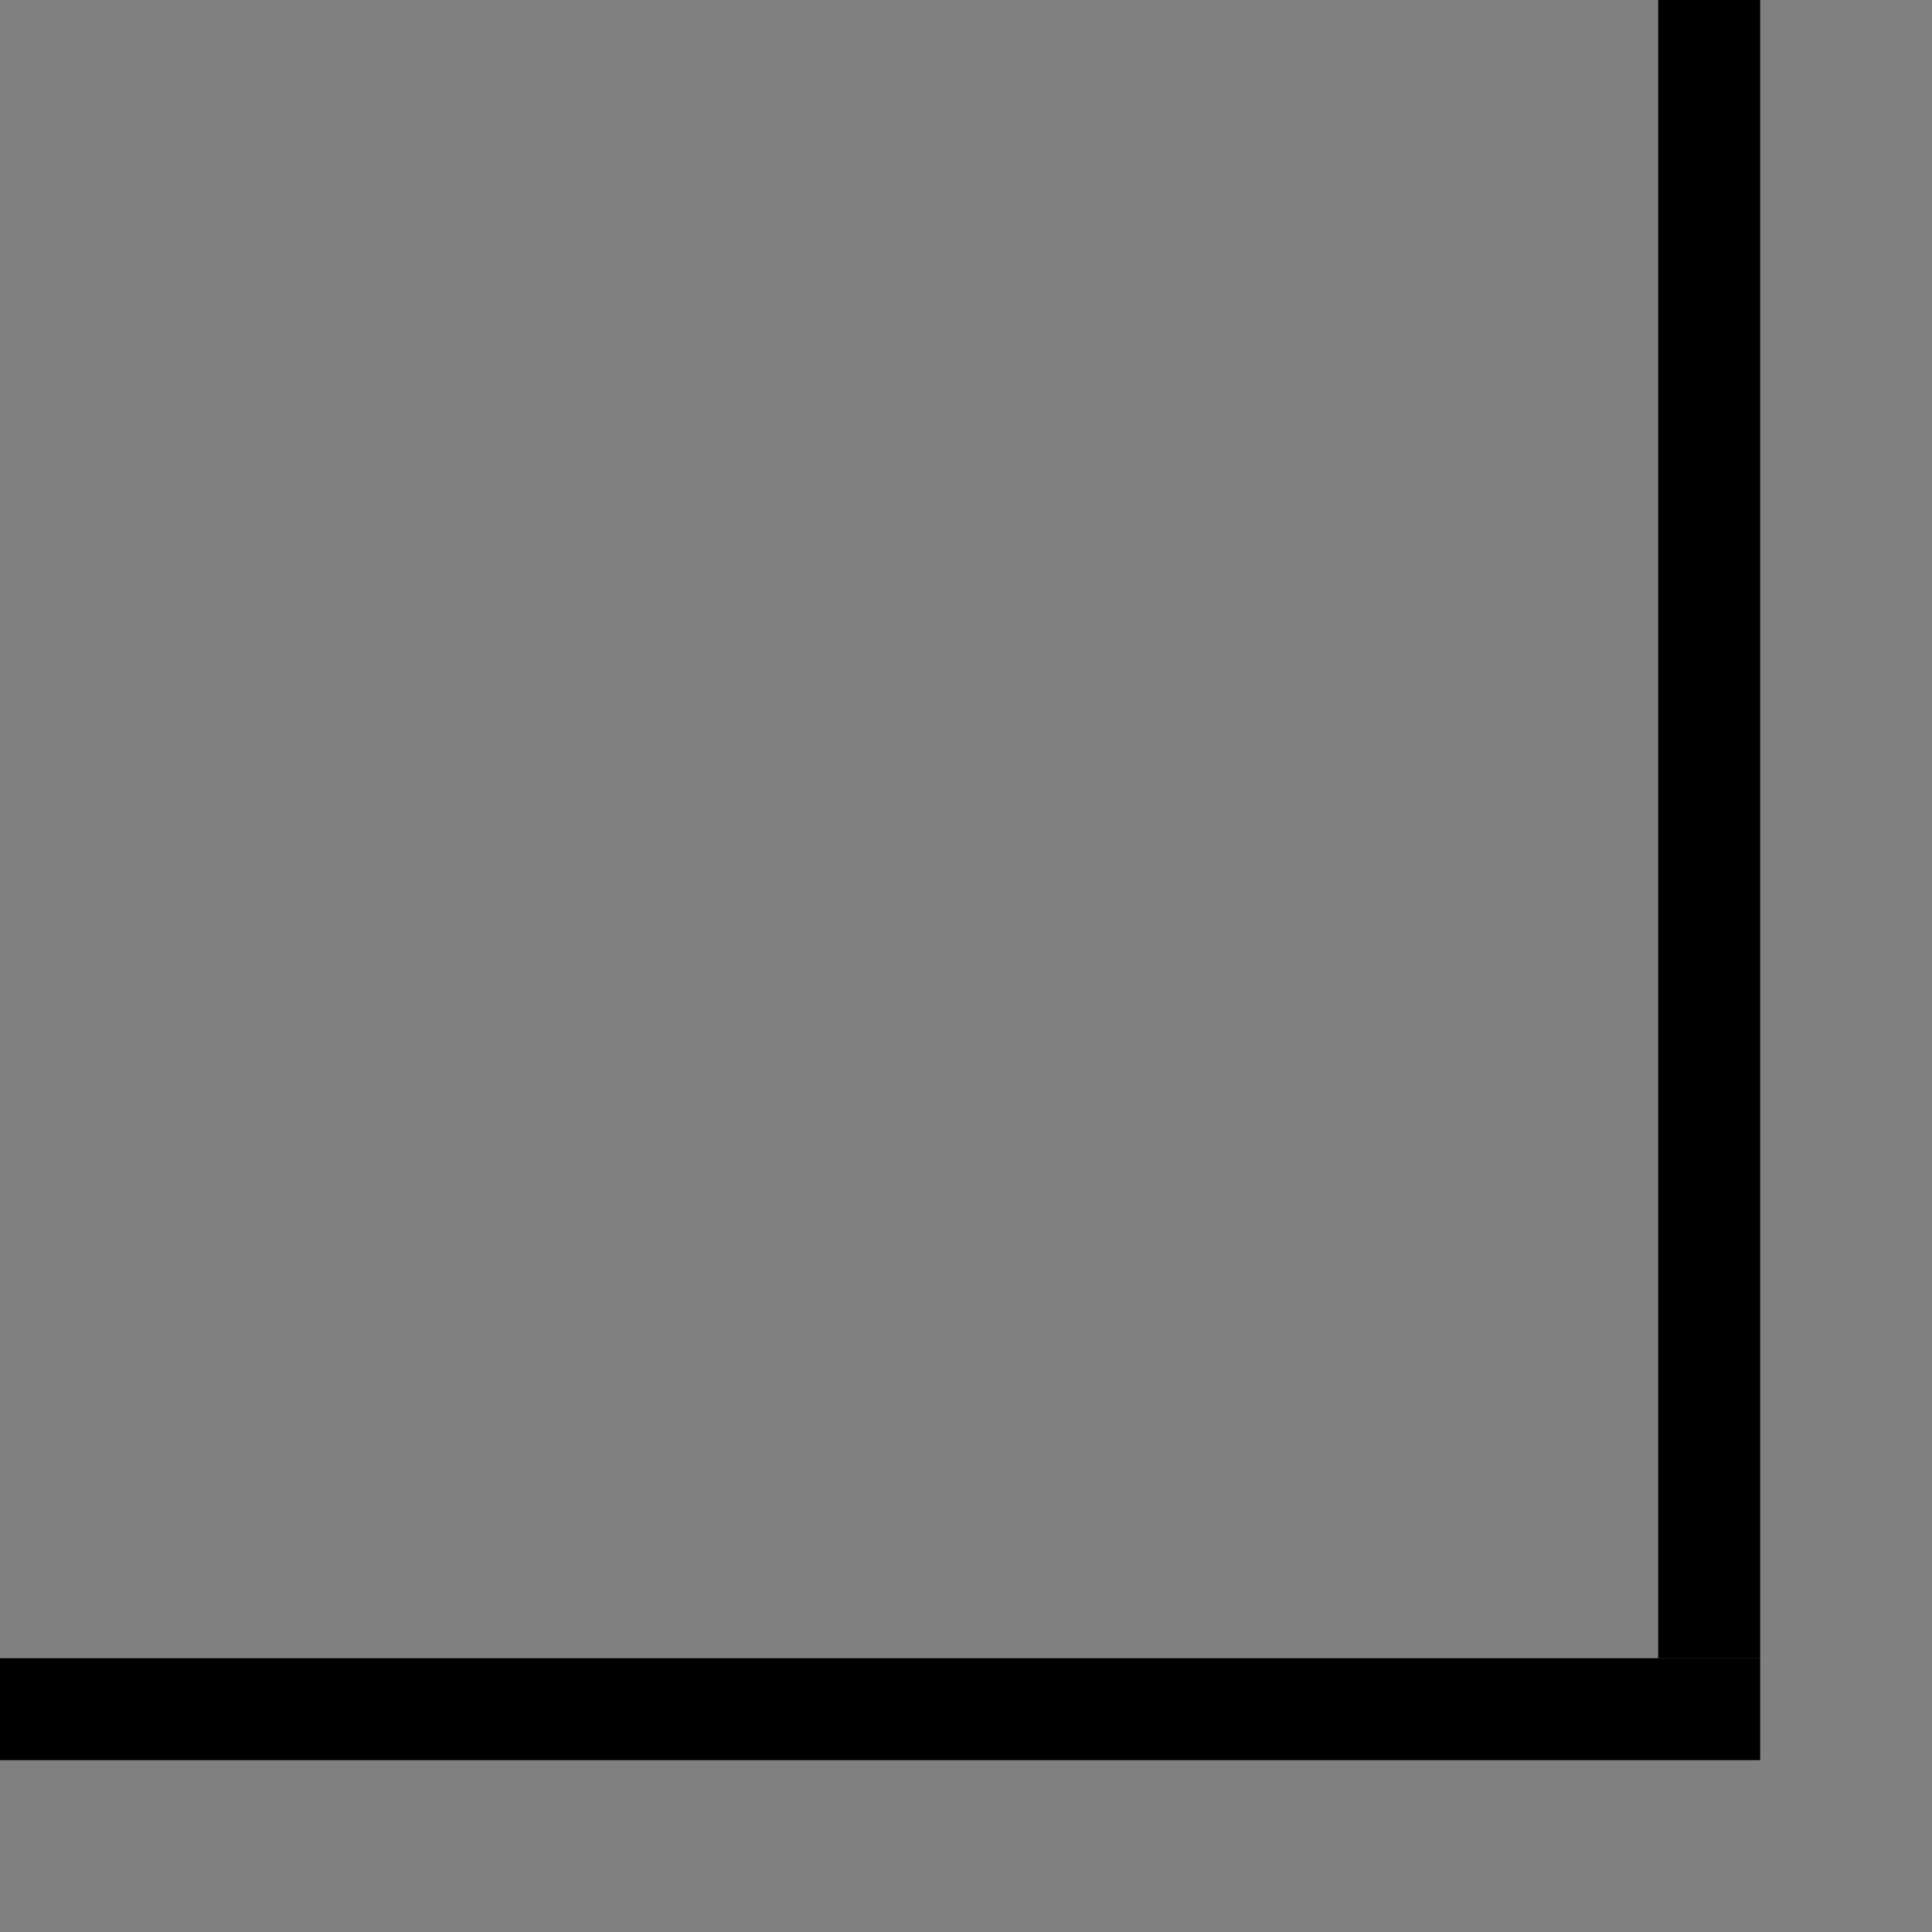 <?xml version="1.0" encoding="UTF-8" standalone="no"?>
<!-- Created with Inkscape (http://www.inkscape.org/) -->

<svg
   width="100"
   height="100"
   viewBox="0 0 100 100"
   id="SVGRoot"
   version="1.1"
   enable-background="new"
   xmlns="http://www.w3.org/2000/svg"
   xmlns:svg="http://www.w3.org/2000/svg">
  <defs
     id="defs4787" />
  <g
     id="patternLayer"
     style="display:inline">
    <g
       id="phantomBottom"
       style="opacity:1">
      <rect
         y="-100"
         x="-100"
         height="100"
         width="100"
         id="rect23"
         style="color:#000000;display:inline;overflow:visible;visibility:visible;fill:#808080;fill-opacity:1;fill-rule:nonzero;stroke:none;stroke-width:0;marker:none;enable-background:accumulate"
         transform="scale(-1)" />
      <rect
         style="fill:#000000;stroke-width:0.632"
         id="rect617"
         width="85.83"
         height="5.275"
         x="-85.83"
         y="-91.106"
         transform="matrix(0,-1,-1,0,0,0)" />
      <rect
         style="display:inline;fill:#000000;stroke-width:0.651"
         id="rect617-0"
         width="91.106"
         height="5.275"
         x="-91.106"
         y="-91.106"
         transform="scale(-1)" />
    </g>
  </g>
</svg>
